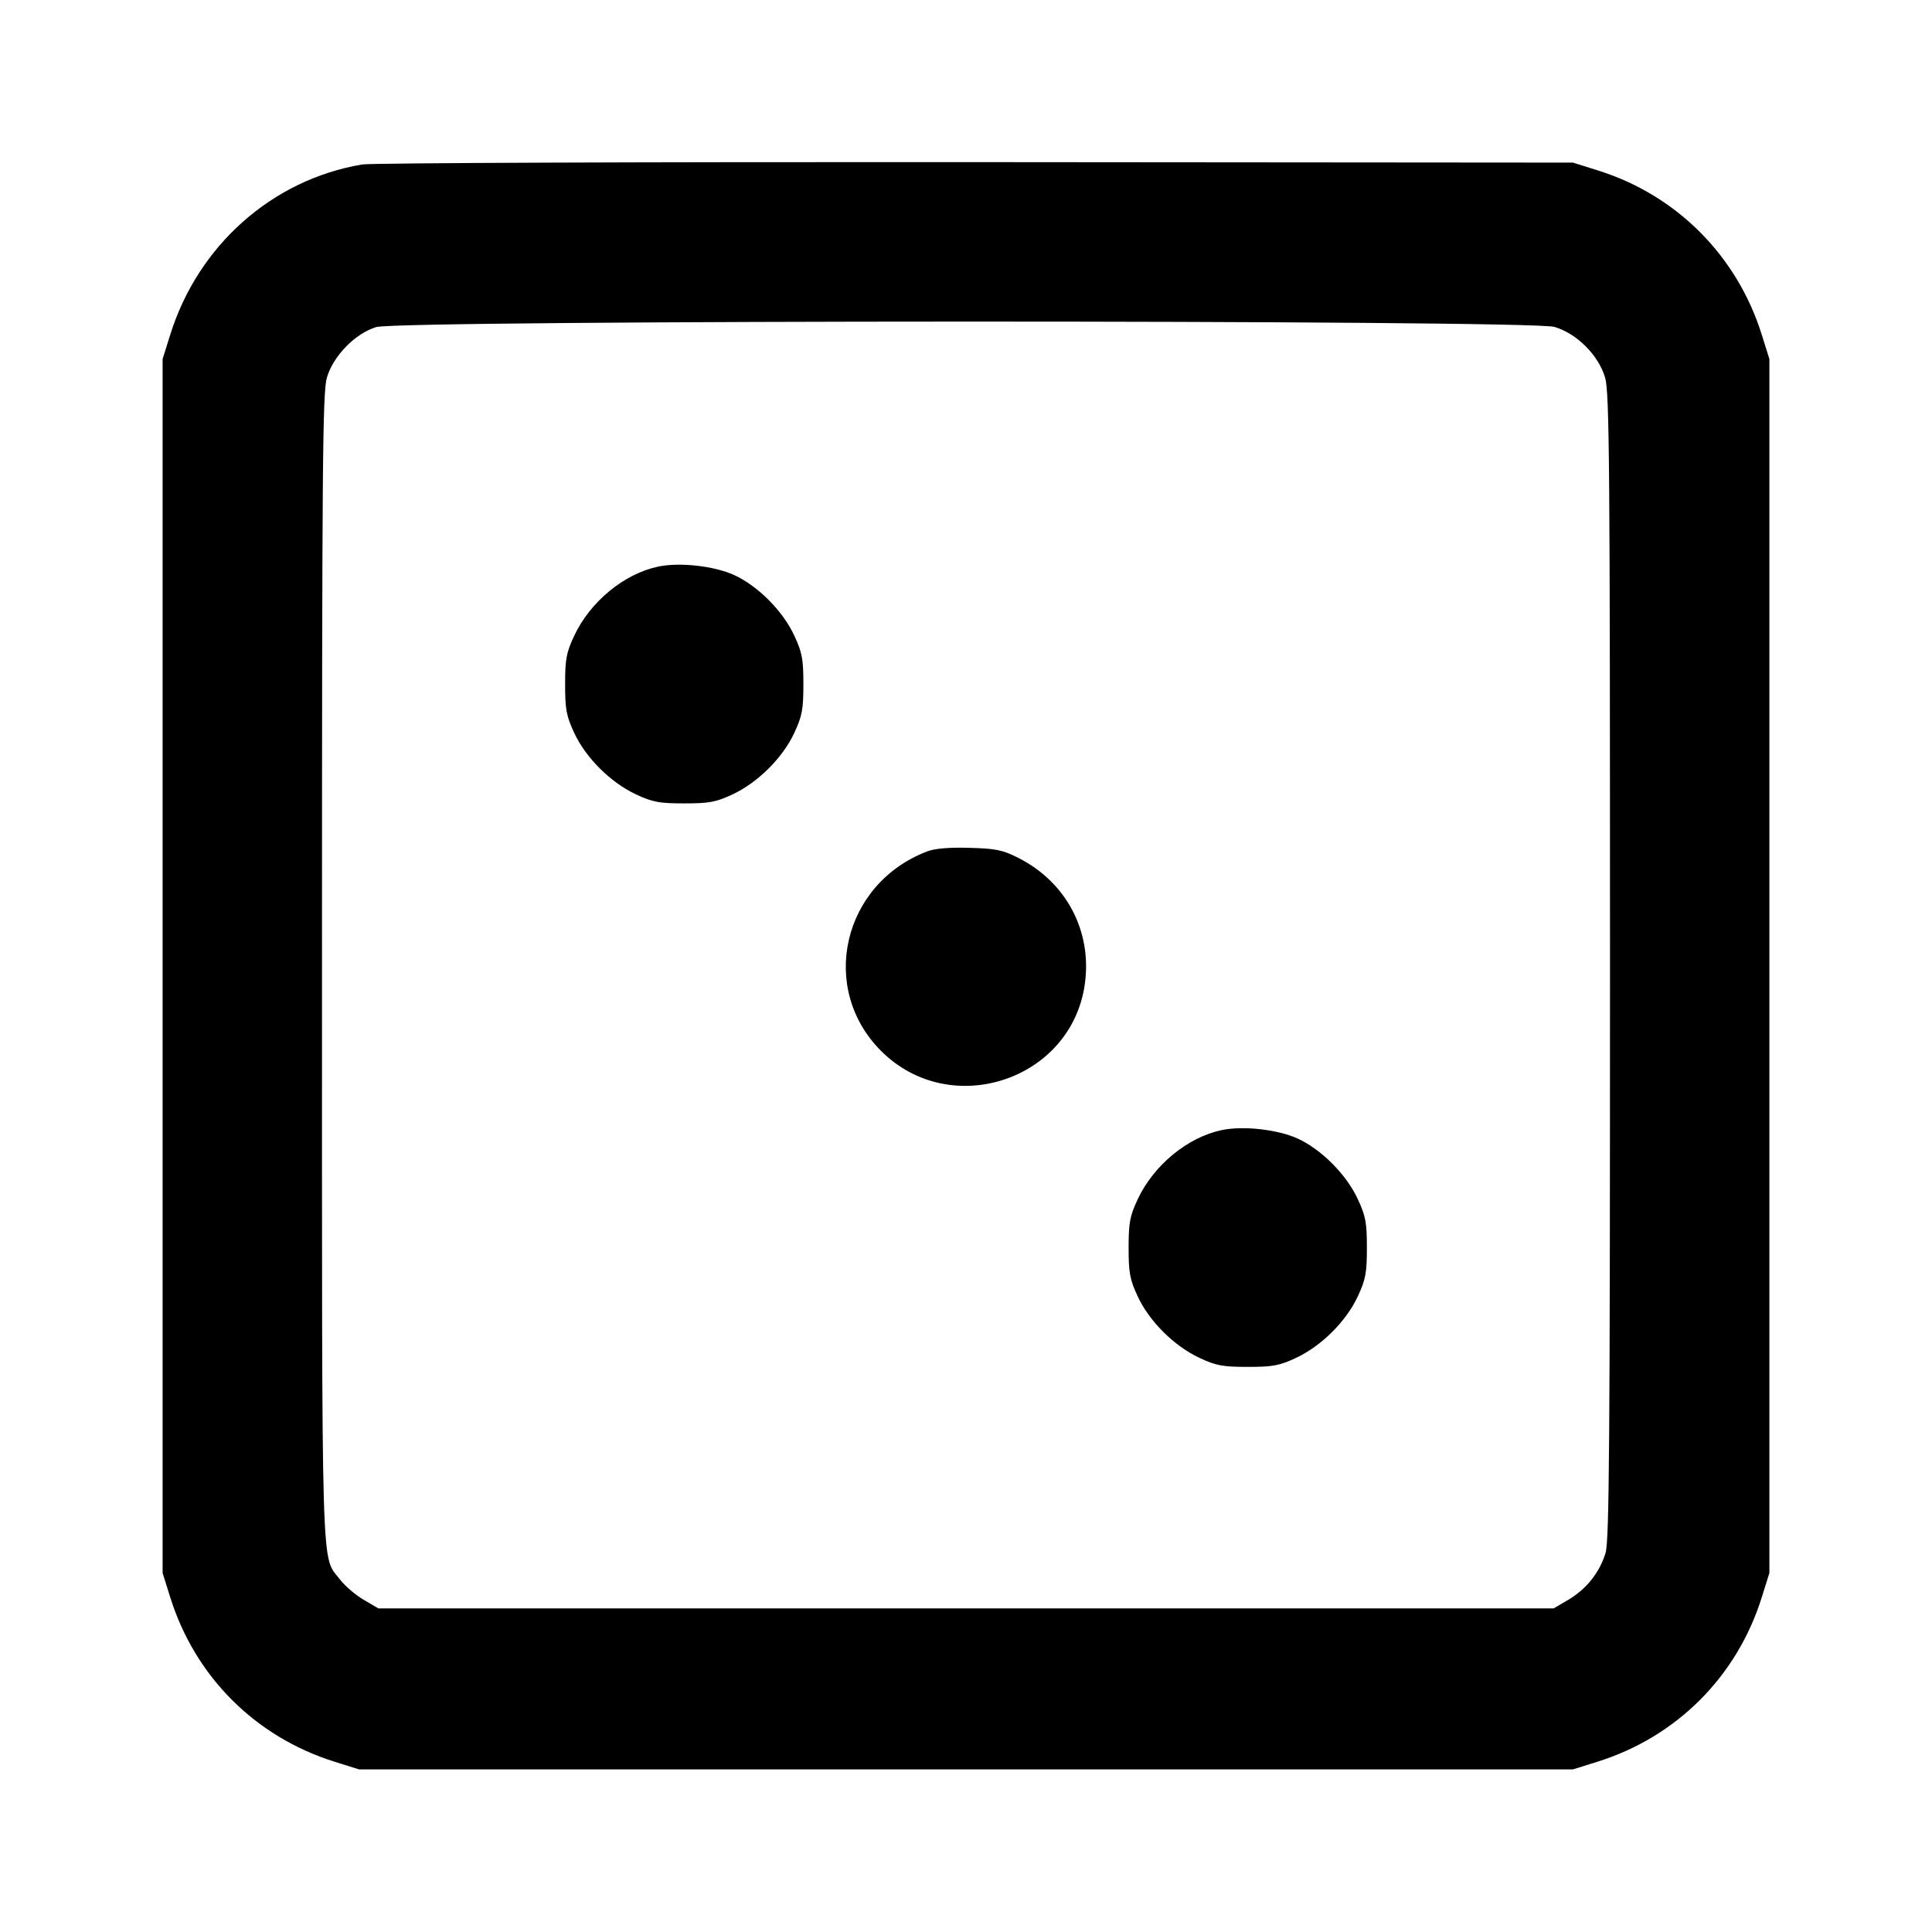 <svg xmlns="http://www.w3.org/2000/svg" width="24" height="24" viewBox="0 0 24 24" fill="none" stroke="currentColor" stroke-width="2" stroke-linecap="round" stroke-linejoin="round"><path d="M4.499 2.043 C 3.380 2.232,2.461 3.048,2.114 4.160 L 2.020 4.460 2.020 12.000 L 2.020 19.540 2.114 19.840 C 2.422 20.827,3.173 21.578,4.160 21.886 L 4.460 21.980 12.000 21.980 L 19.540 21.980 19.840 21.886 C 20.827 21.578,21.578 20.827,21.886 19.840 L 21.980 19.540 21.980 12.000 L 21.980 4.460 21.886 4.160 C 21.581 3.182,20.832 2.428,19.861 2.121 L 19.540 2.020 12.120 2.014 C 8.039 2.011,4.609 2.024,4.499 2.043 M19.310 4.061 C 19.589 4.144,19.856 4.411,19.939 4.690 C 19.993 4.870,20.000 5.755,20.000 12.001 C 20.000 17.907,19.991 19.138,19.945 19.290 C 19.872 19.533,19.707 19.740,19.484 19.872 L 19.300 19.980 12.000 19.980 L 4.700 19.980 4.516 19.872 C 4.415 19.813,4.284 19.700,4.225 19.623 C 3.986 19.309,4.000 19.795,4.000 12.022 C 4.000 5.758,4.007 4.870,4.061 4.690 C 4.140 4.421,4.412 4.143,4.673 4.063 C 4.964 3.974,19.009 3.971,19.310 4.061 M8.174 7.039 C 7.750 7.129,7.329 7.477,7.132 7.900 C 7.035 8.107,7.020 8.190,7.020 8.500 C 7.020 8.811,7.035 8.894,7.133 9.104 C 7.276 9.413,7.585 9.721,7.900 9.868 C 8.107 9.965,8.190 9.980,8.500 9.980 C 8.810 9.980,8.893 9.965,9.100 9.868 C 9.415 9.721,9.724 9.413,9.867 9.104 C 9.965 8.894,9.980 8.811,9.980 8.500 C 9.980 8.189,9.965 8.106,9.867 7.896 C 9.727 7.592,9.415 7.278,9.119 7.143 C 8.870 7.030,8.441 6.982,8.174 7.039 M11.516 10.577 C 10.466 10.979,10.167 12.277,10.945 13.055 C 11.807 13.918,13.314 13.420,13.477 12.218 C 13.566 11.564,13.245 10.958,12.650 10.657 C 12.455 10.558,12.370 10.541,12.042 10.532 C 11.789 10.525,11.611 10.540,11.516 10.577 M15.174 14.039 C 14.750 14.129,14.329 14.477,14.132 14.900 C 14.035 15.107,14.020 15.190,14.020 15.500 C 14.020 15.811,14.035 15.894,14.133 16.104 C 14.276 16.413,14.585 16.721,14.900 16.868 C 15.107 16.965,15.190 16.980,15.500 16.980 C 15.810 16.980,15.893 16.965,16.100 16.868 C 16.415 16.721,16.724 16.413,16.867 16.104 C 16.965 15.894,16.980 15.811,16.980 15.500 C 16.980 15.189,16.965 15.106,16.867 14.896 C 16.727 14.592,16.415 14.278,16.119 14.143 C 15.870 14.030,15.441 13.982,15.174 14.039 " stroke="none" fill-rule="evenodd" fill="black"></path></svg>